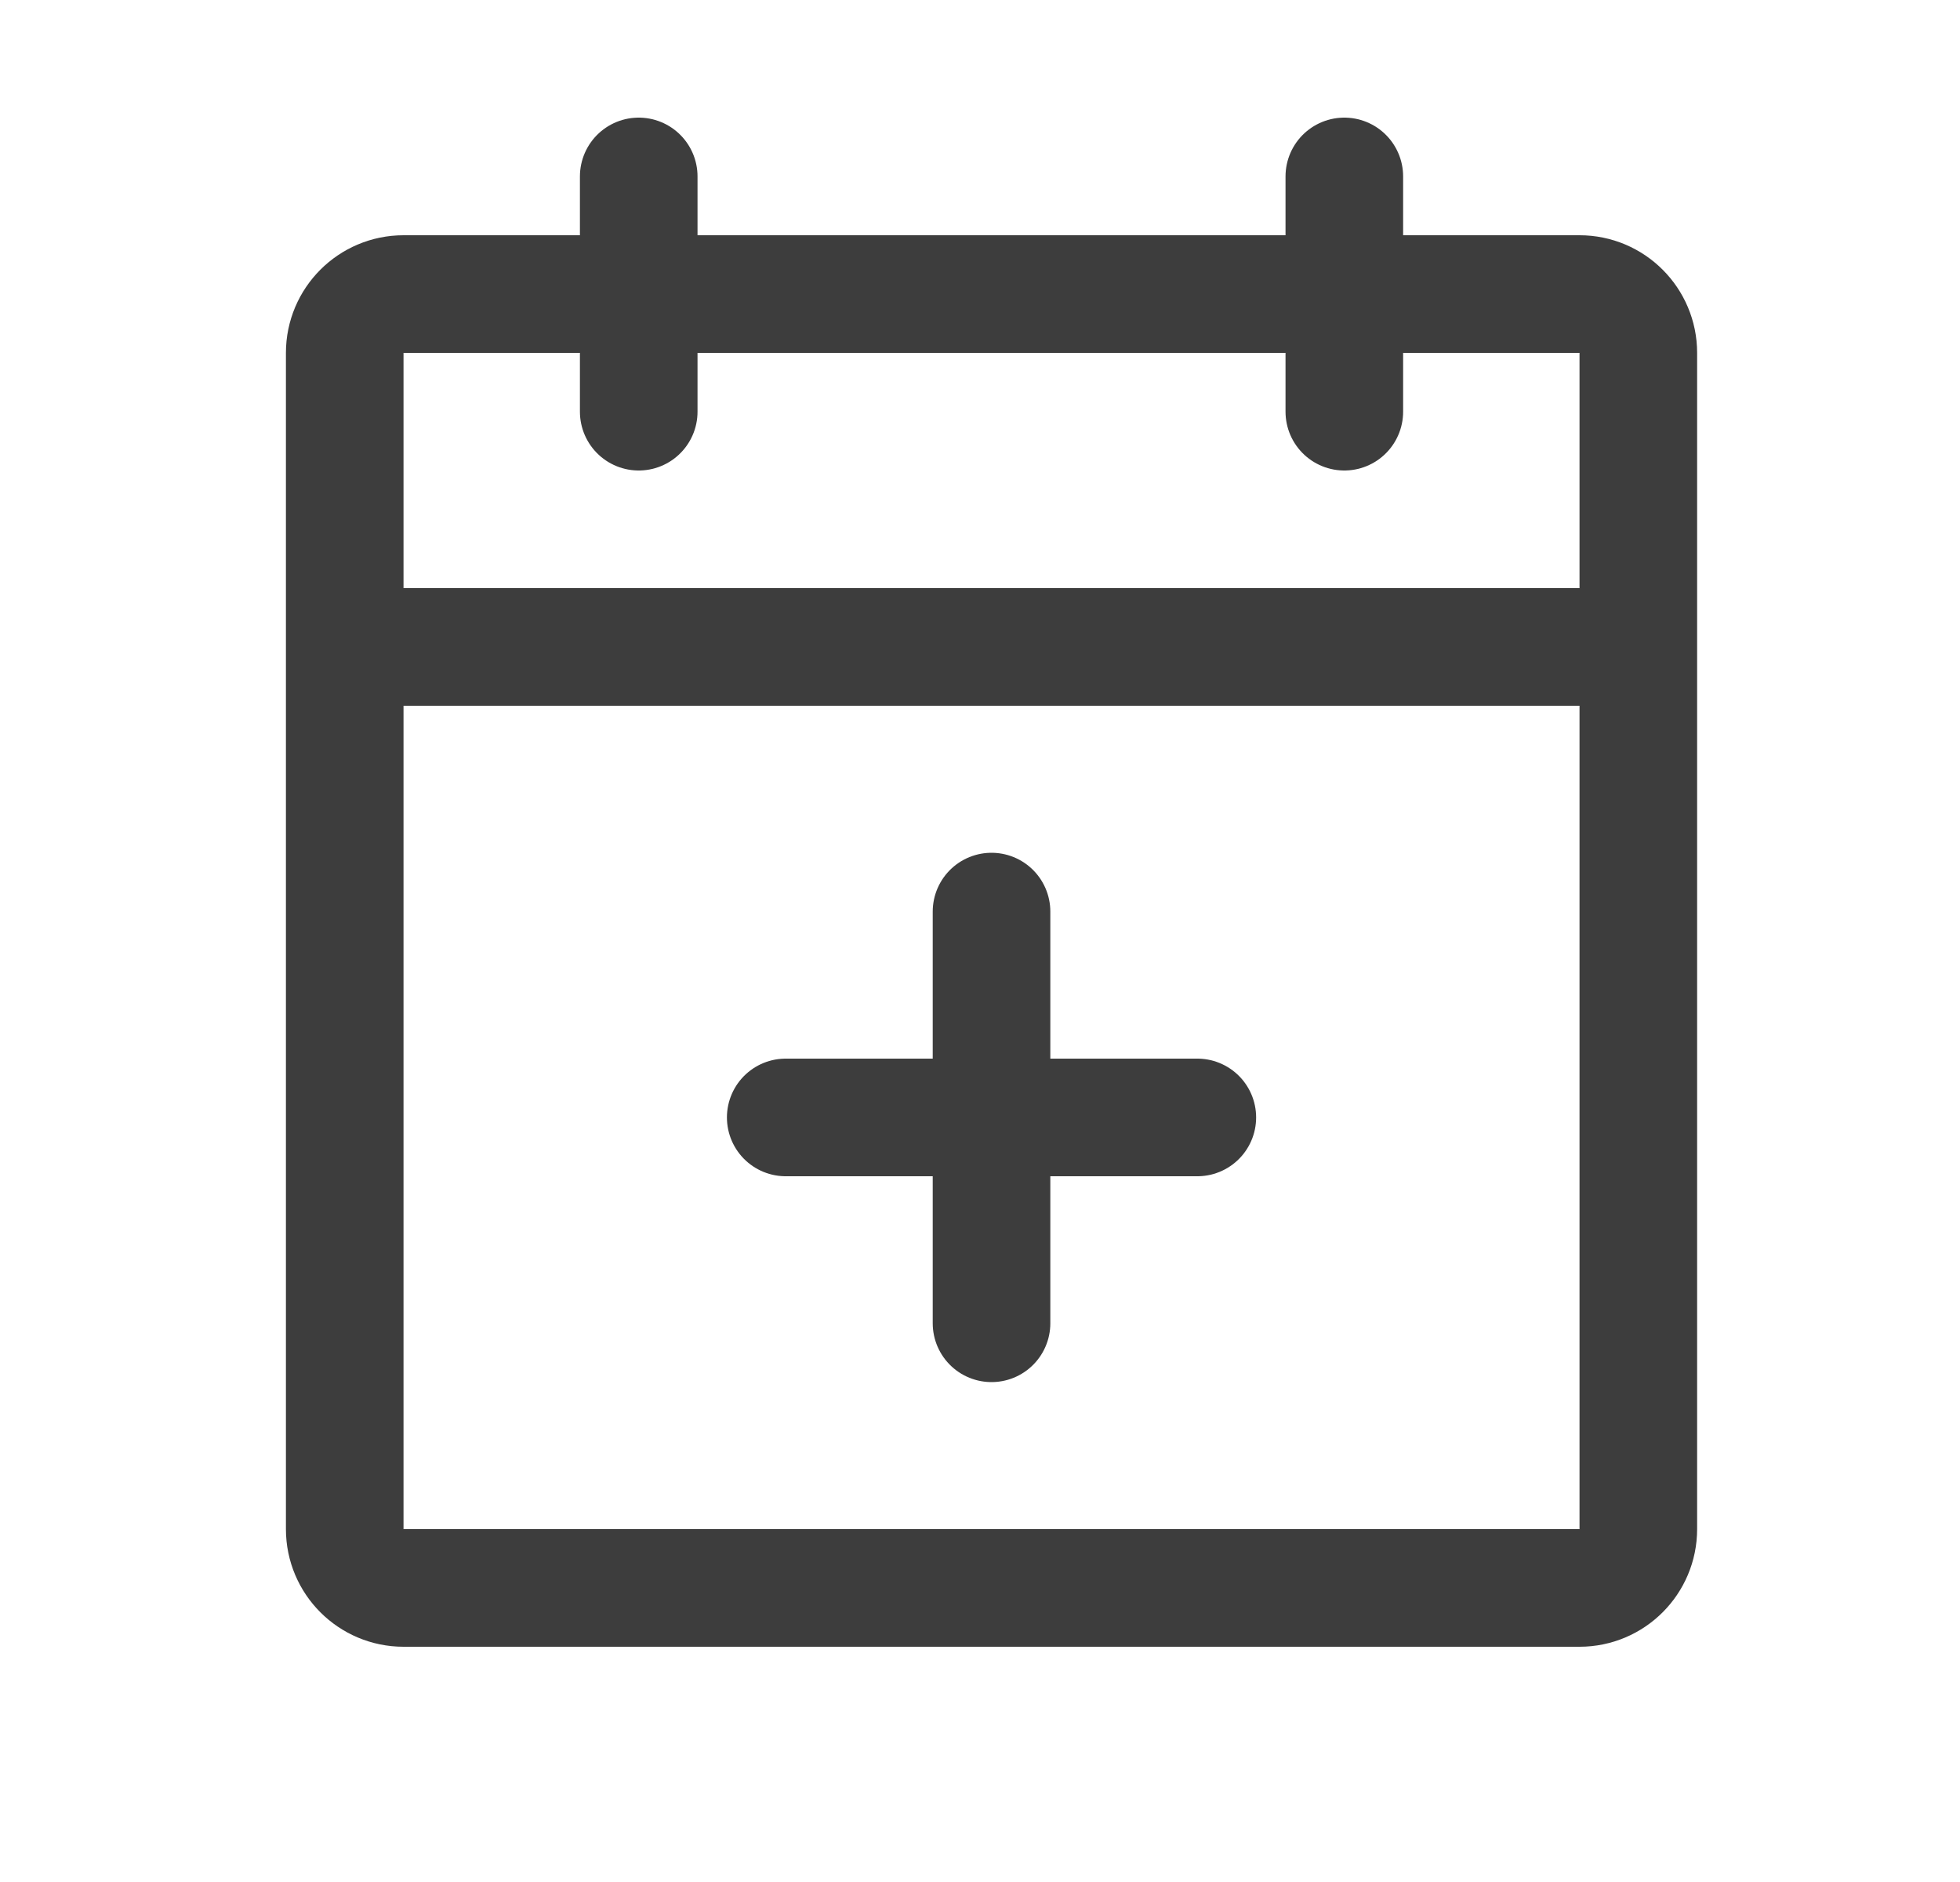 <svg width="25" height="24" viewBox="0 0 25 24" fill="none" xmlns="http://www.w3.org/2000/svg">
<path d="M17.147 2.25V5.25M8.147 2.25V5.25M4.397 8.25H20.897M15.272 14.25H10.022M12.647 11.625V16.875M5.147 3.75H20.147C20.561 3.75 20.897 4.086 20.897 4.5V19.5C20.897 19.914 20.561 20.25 20.147 20.25H5.147C4.733 20.25 4.397 19.914 4.397 19.5V4.5C4.397 4.086 4.733 3.75 5.147 3.75Z" stroke="#3D3D3D" stroke-width="1.5" stroke-linecap="round" stroke-linejoin="round"/>
</svg>
